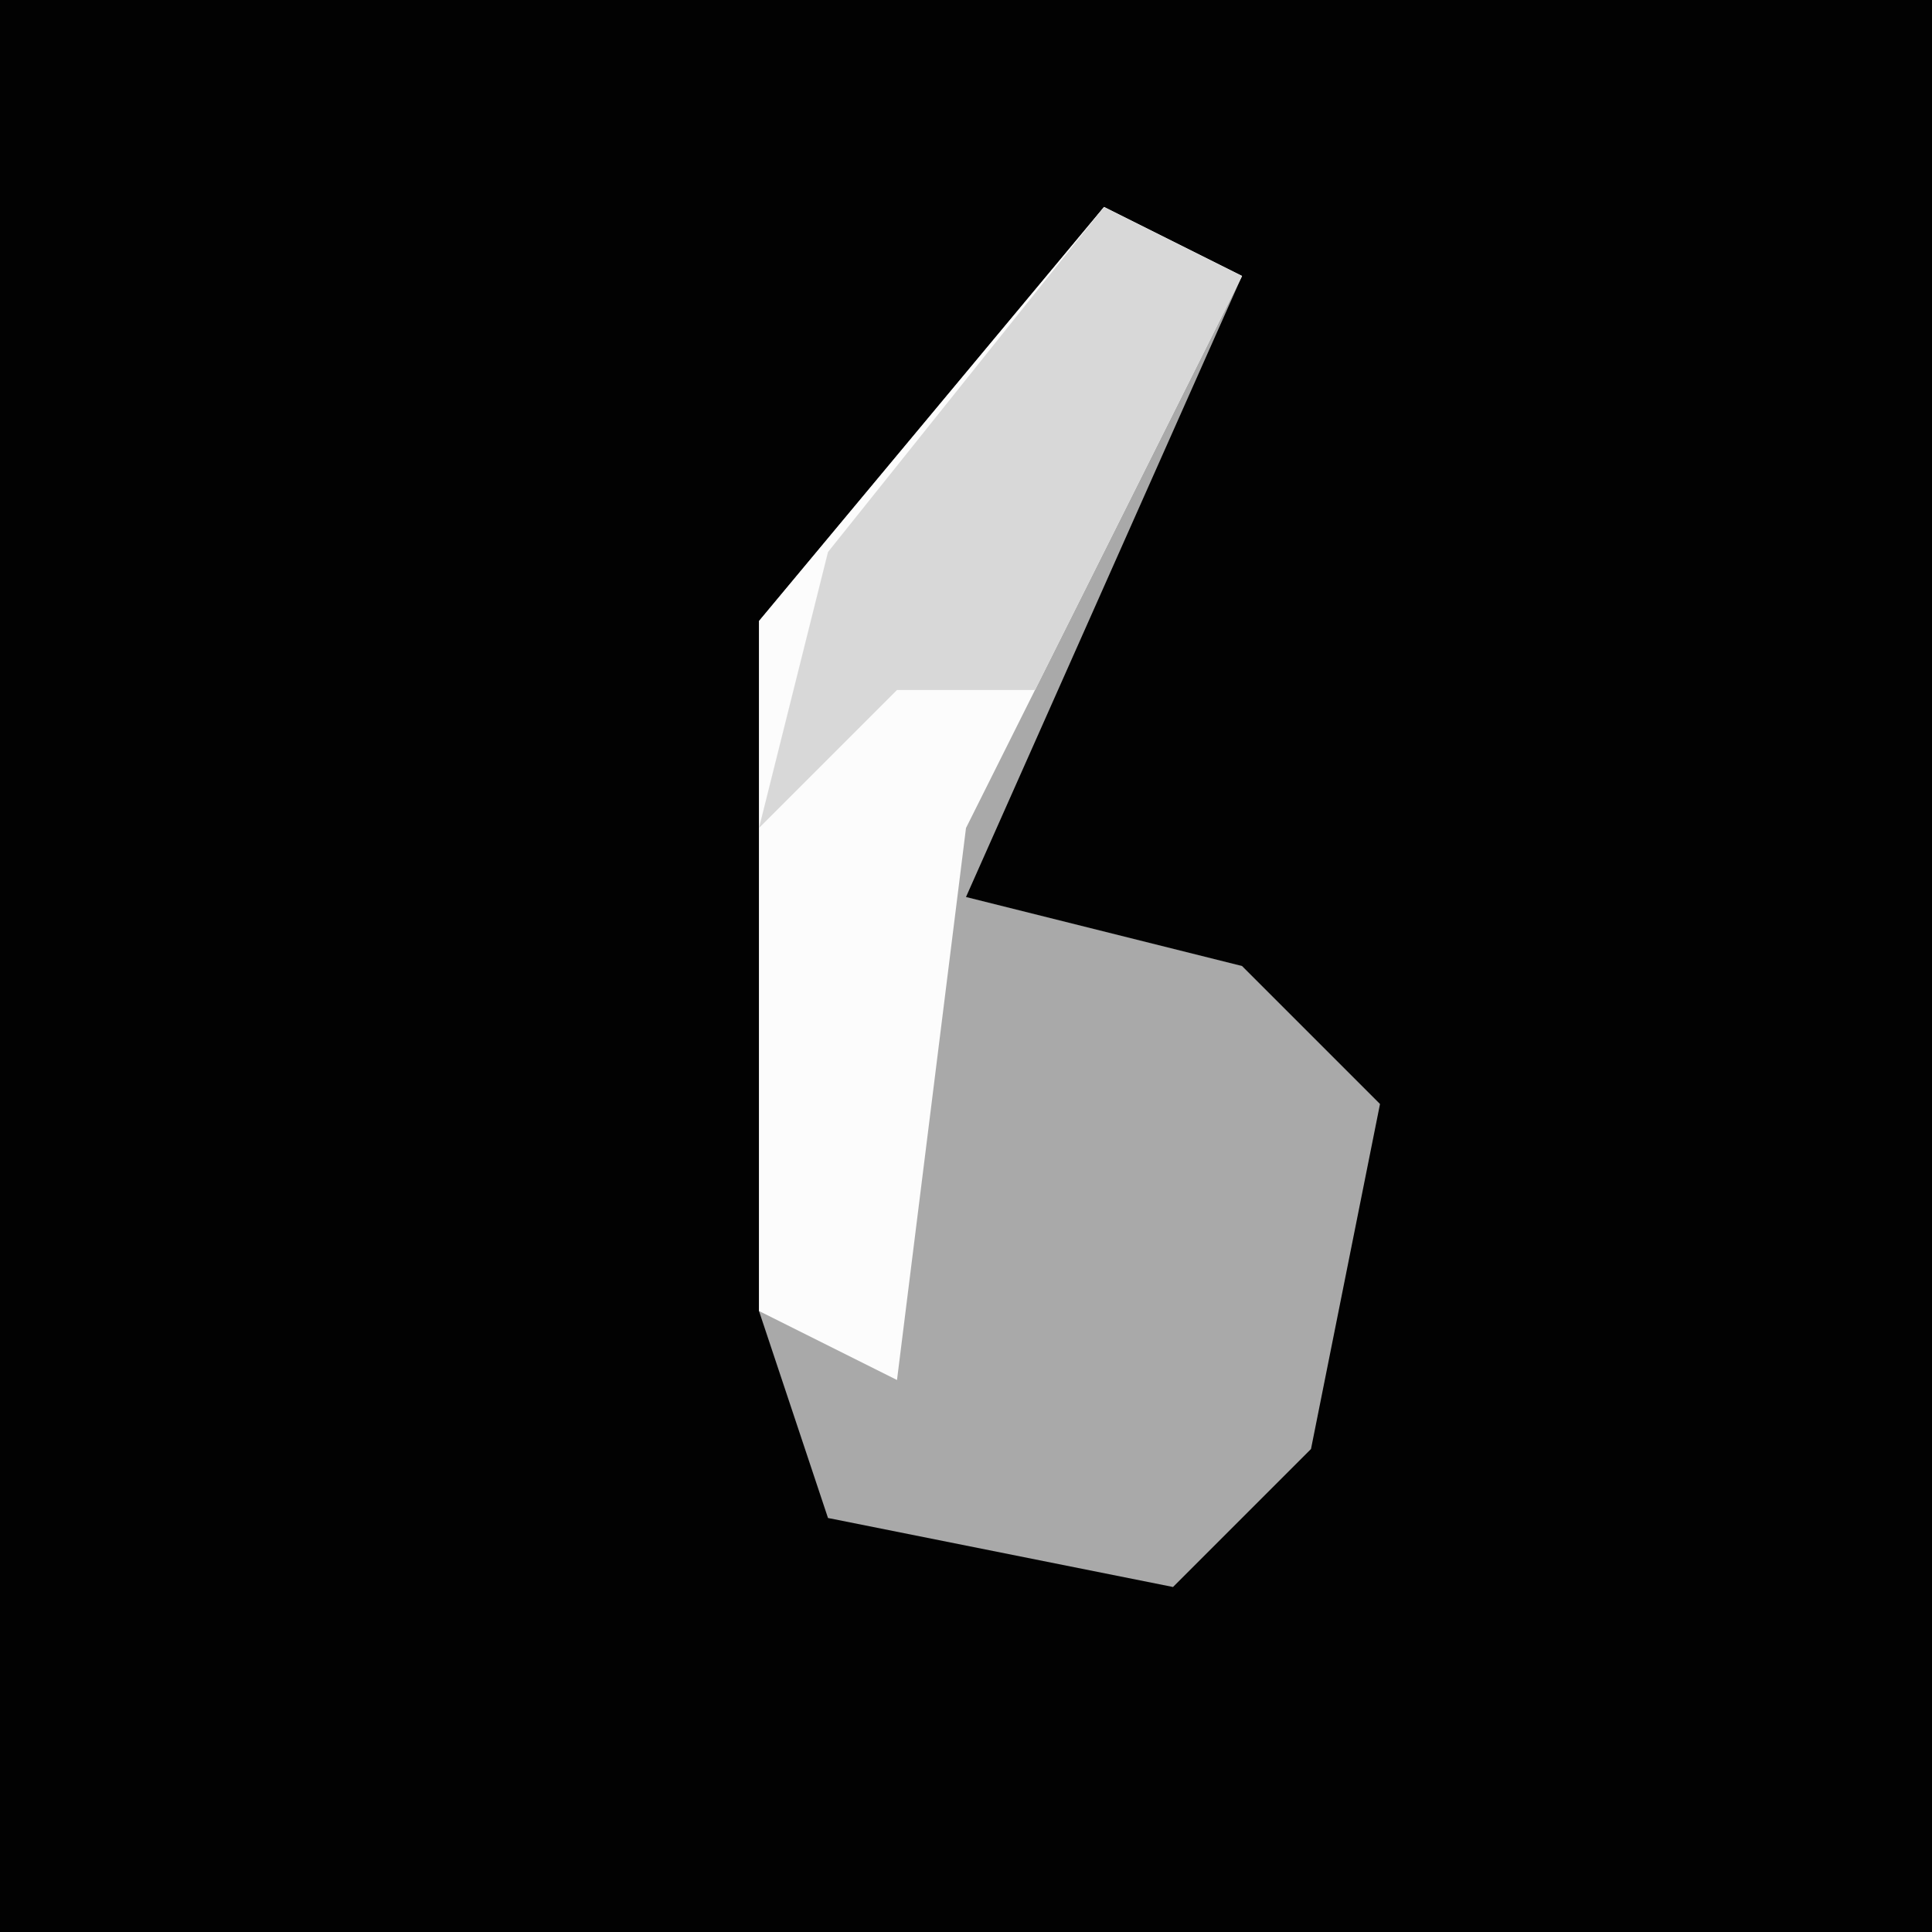 <?xml version="1.0" encoding="UTF-8"?>
<svg version="1.1" xmlns="http://www.w3.org/2000/svg" width="28" height="28">
<path d="M0,0 L28,0 L28,28 L0,28 Z " fill="#020202" transform="translate(0,0)"/>
<path d="M0,0 L2,1 L-2,10 L2,11 L4,13 L3,18 L1,20 L-4,19 L-5,16 L-5,6 Z " fill="#A9A9A9" transform="translate(16,3)"/>
<path d="M0,0 L2,1 L-2,9 L-3,17 L-5,16 L-5,6 Z " fill="#FCFCFC" transform="translate(16,3)"/>
<path d="M0,0 L2,1 L-1,7 L-3,7 L-5,9 L-4,5 Z " fill="#D8D8D8" transform="translate(16,3)"/>
</svg>
